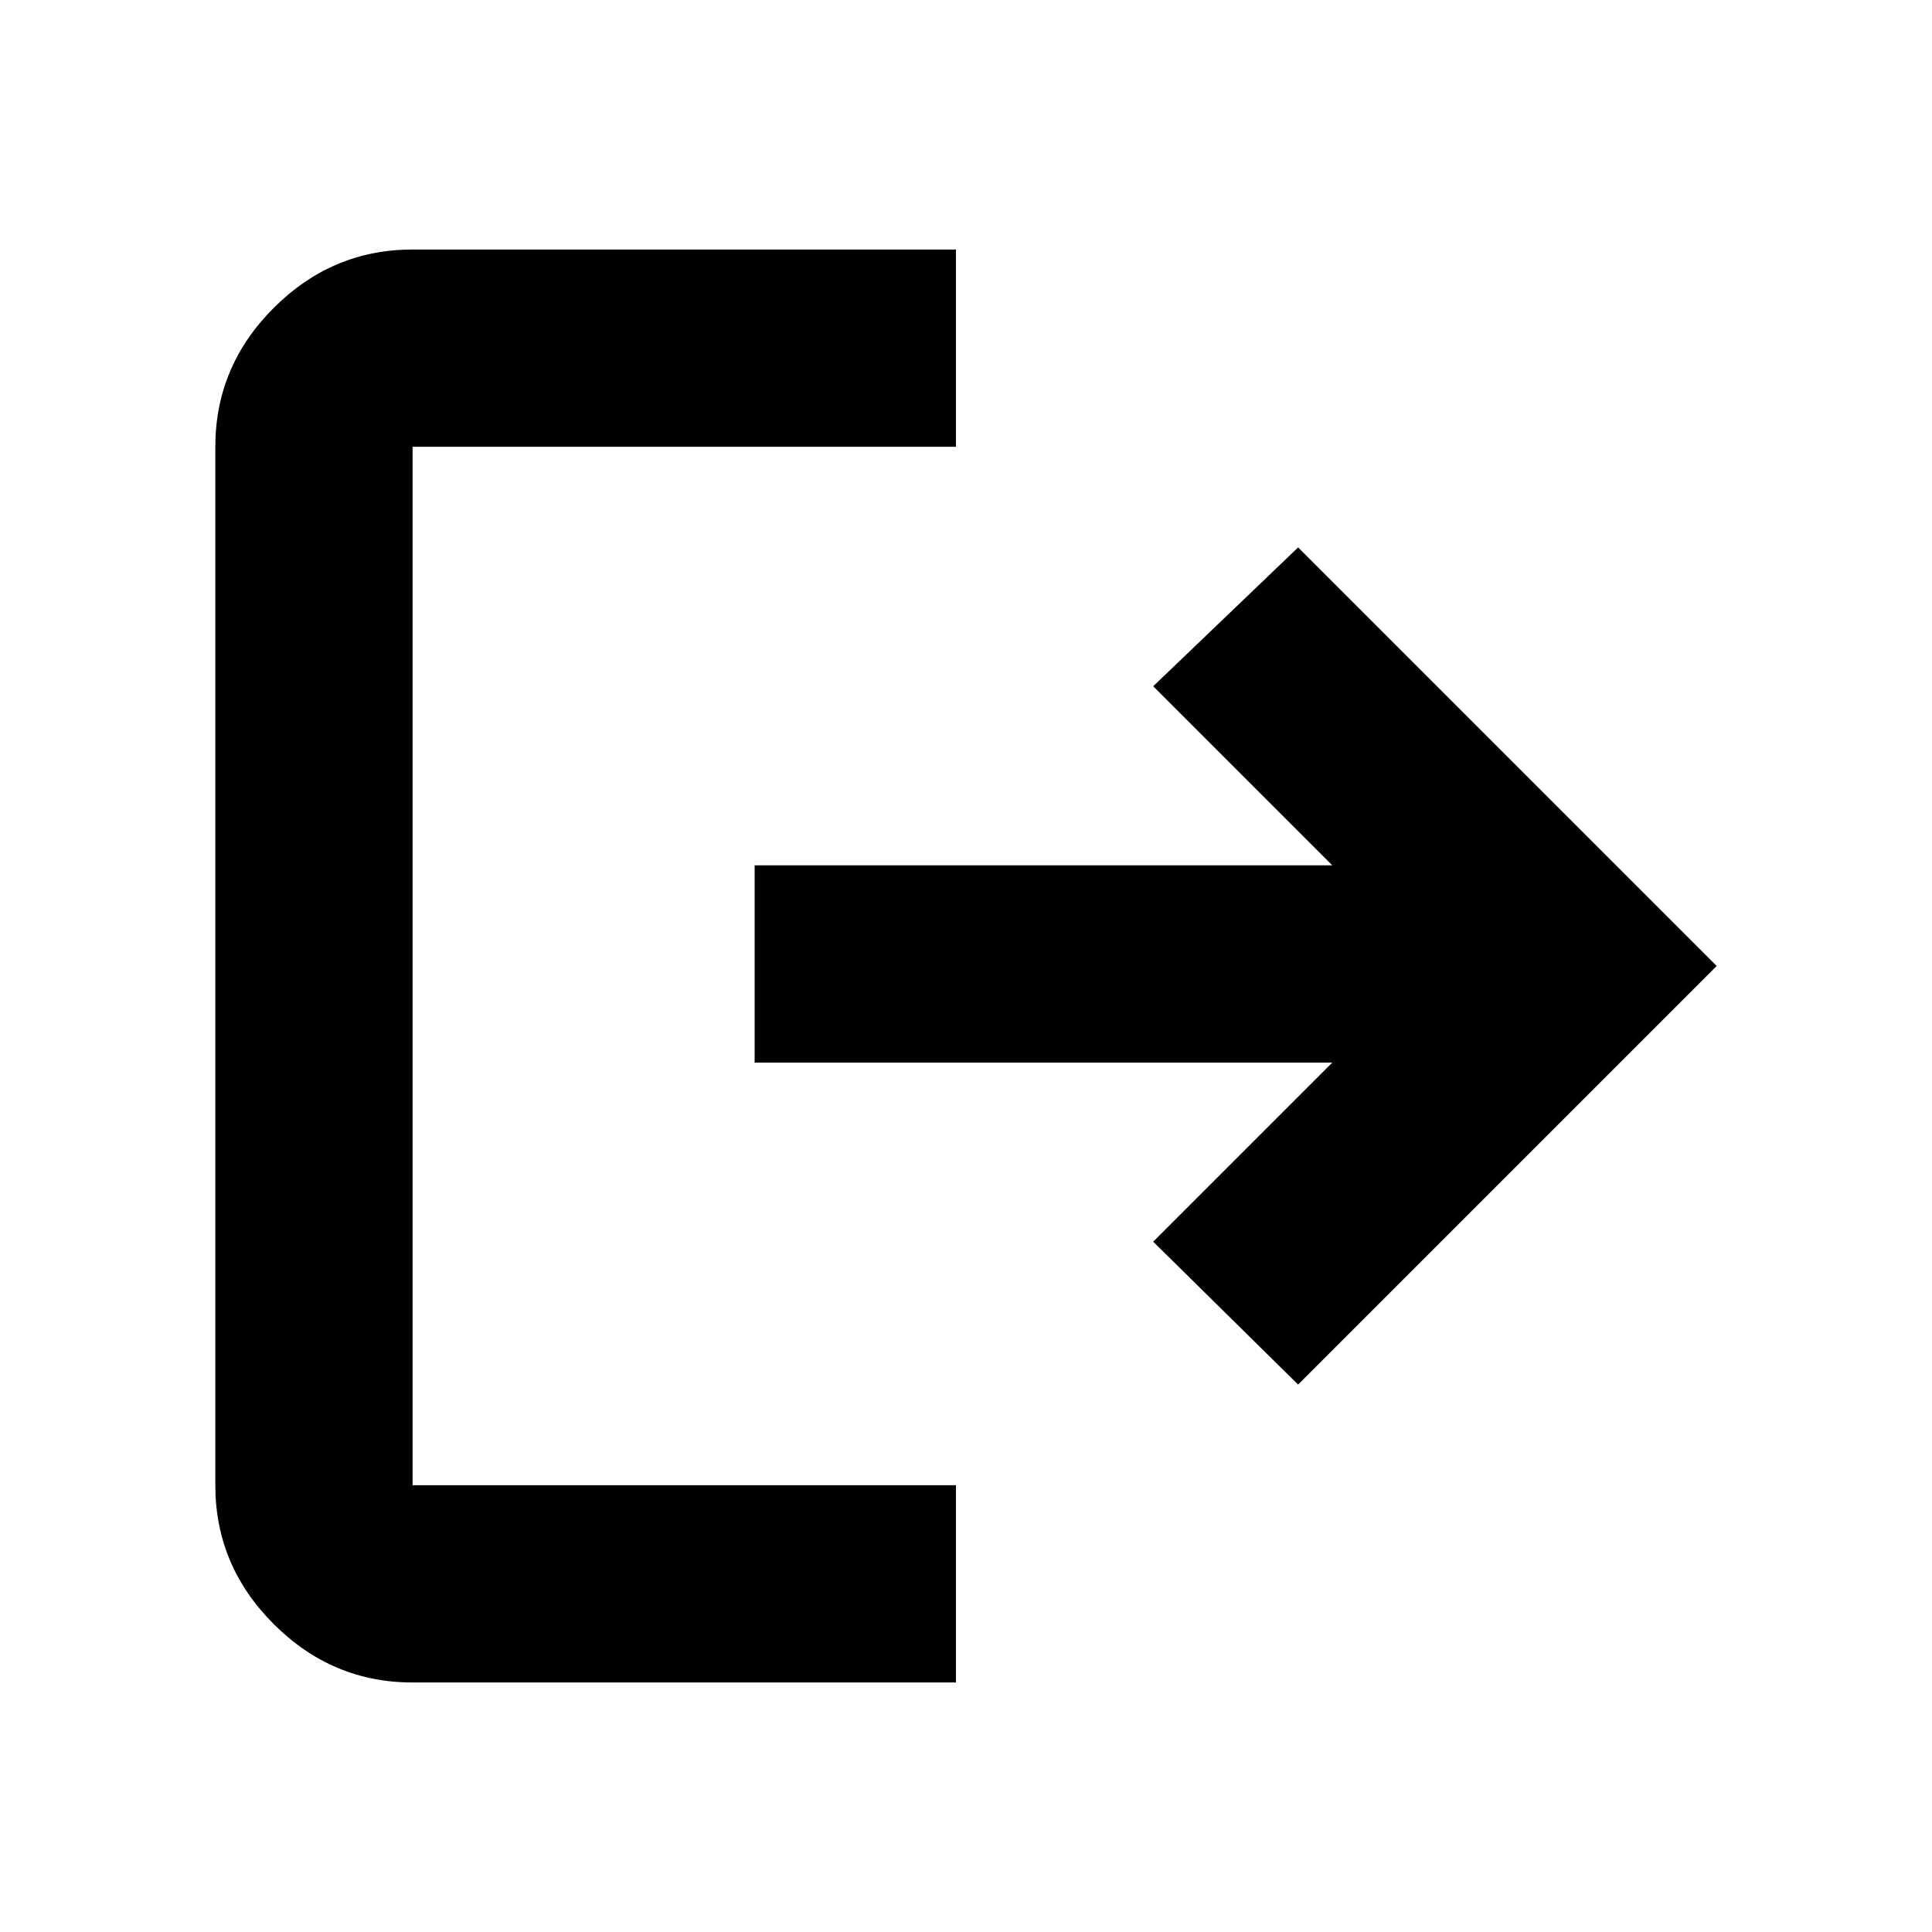 <svg xmlns="http://www.w3.org/2000/svg" height="20" width="20"><path d="M4.271 17.417q-.833 0-1.438-.605-.604-.604-.604-1.437V4.625q0-.833.604-1.437.605-.605 1.438-.605h5.625v2.042H4.271v10.75h5.625v2.042Zm9.167-3.084-1.5-1.479L13.792 11h-5.98V8.958h5.98l-1.854-1.854 1.5-1.437L17.771 10Z"/></svg>